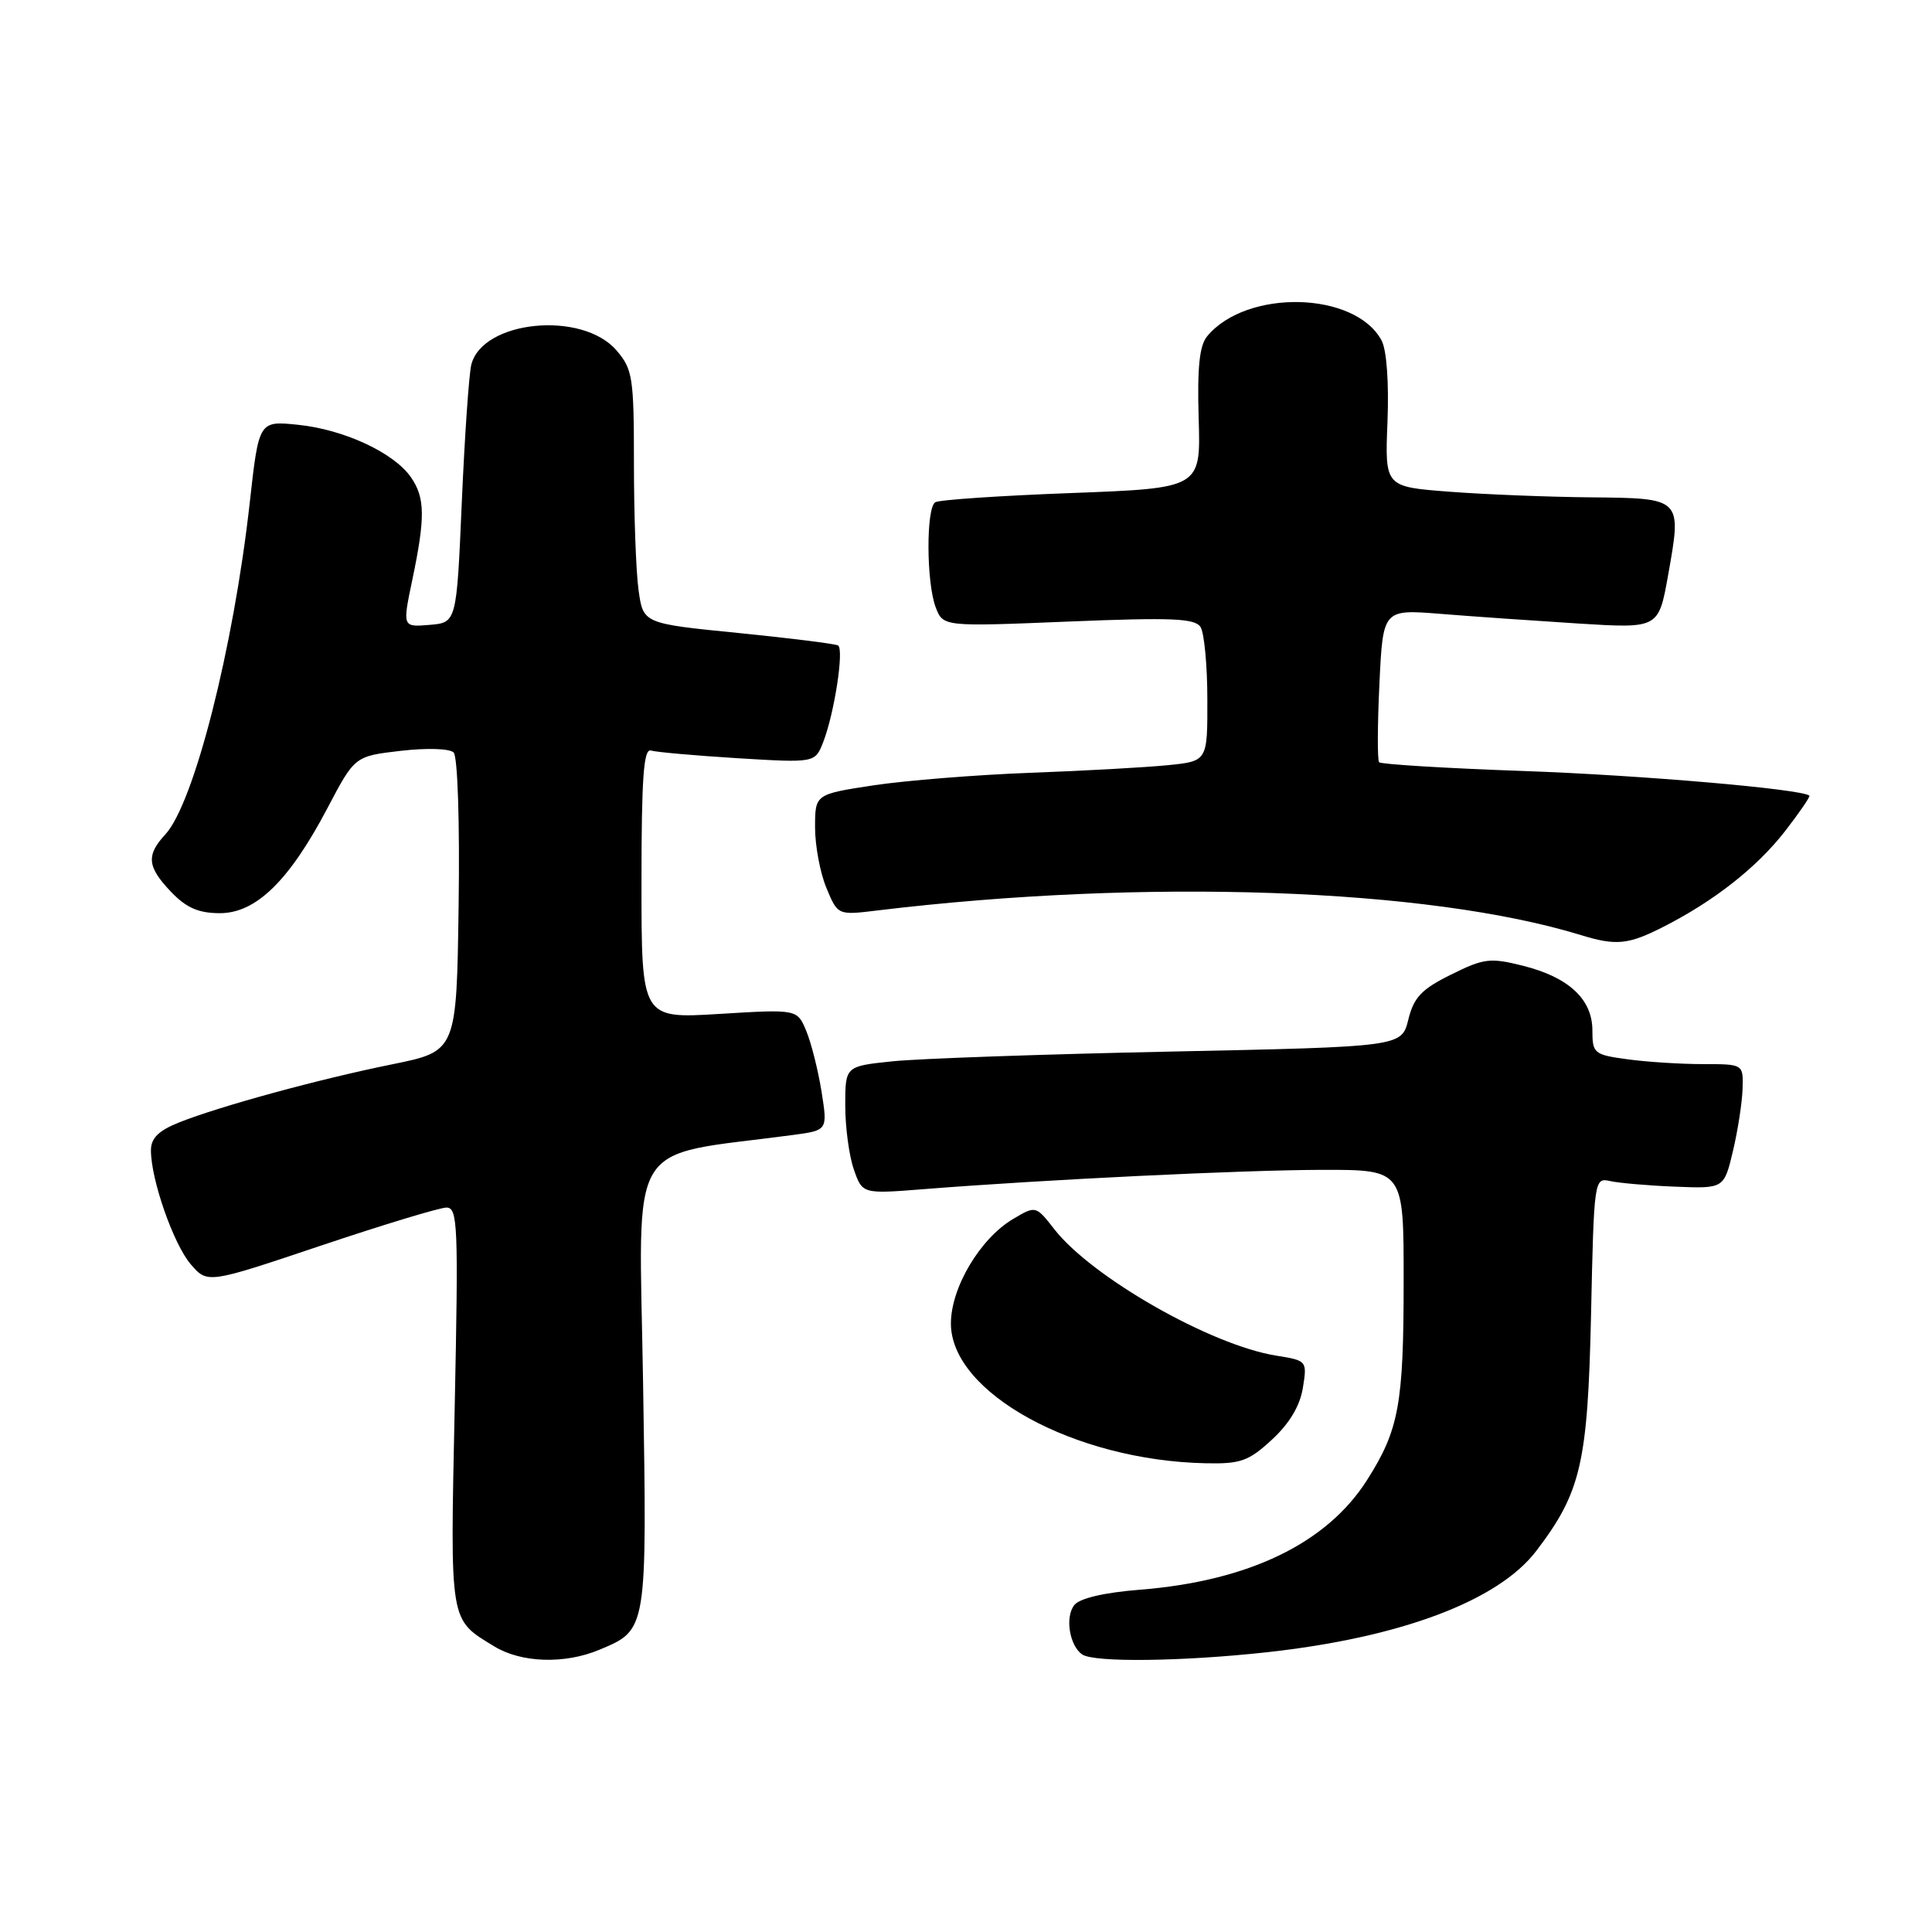 <?xml version="1.0" encoding="UTF-8" standalone="no"?>
<!DOCTYPE svg PUBLIC "-//W3C//DTD SVG 1.1//EN" "http://www.w3.org/Graphics/SVG/1.1/DTD/svg11.dtd" >
<svg xmlns="http://www.w3.org/2000/svg" xmlns:xlink="http://www.w3.org/1999/xlink" version="1.1" viewBox="0 0 256 256">
 <g >
 <path fill="currentColor"
d=" M 79.40 218.61 C 85.78 215.94 85.74 216.19 85.21 183.14 C 84.68 150.11 82.69 153.37 105.08 150.39 C 109.67 149.77 109.67 149.77 108.86 144.65 C 108.41 141.83 107.50 138.22 106.84 136.62 C 105.64 133.72 105.64 133.72 95.32 134.35 C 85.00 134.98 85.00 134.98 85.00 117.02 C 85.00 103.11 85.28 99.15 86.25 99.45 C 86.94 99.66 92.12 100.12 97.76 100.47 C 108.01 101.09 108.01 101.09 109.09 98.30 C 110.57 94.47 111.86 86.03 111.05 85.53 C 110.69 85.31 104.72 84.56 97.80 83.87 C 85.22 82.62 85.22 82.62 84.61 78.17 C 84.27 75.72 84.00 68.18 84.00 61.42 C 84.00 50.00 83.83 48.92 81.69 46.43 C 77.14 41.14 63.93 42.44 62.45 48.32 C 62.14 49.58 61.57 57.79 61.19 66.56 C 60.50 82.50 60.50 82.50 56.91 82.80 C 53.32 83.10 53.32 83.10 54.64 76.80 C 56.37 68.55 56.33 65.91 54.43 63.21 C 52.18 59.98 45.56 56.91 39.52 56.29 C 34.30 55.75 34.30 55.75 33.09 66.63 C 30.94 85.88 25.70 106.47 21.91 110.56 C 19.34 113.34 19.50 114.87 22.69 118.20 C 24.70 120.30 26.32 121.00 29.14 121.00 C 33.93 121.00 38.34 116.69 43.41 107.04 C 47.01 100.20 47.01 100.20 53.09 99.49 C 56.56 99.09 59.58 99.18 60.11 99.71 C 60.64 100.24 60.93 108.97 60.77 119.97 C 60.50 139.29 60.50 139.29 52.00 141.02 C 42.22 143.00 29.20 146.56 23.75 148.72 C 21.00 149.82 20.00 150.81 20.00 152.43 C 20.00 156.32 23.00 164.88 25.28 167.53 C 27.50 170.10 27.50 170.10 42.50 165.06 C 50.75 162.29 58.24 160.02 59.15 160.01 C 60.66 160.00 60.75 162.31 60.25 186.47 C 59.65 215.34 59.51 214.50 65.50 218.16 C 69.08 220.34 74.80 220.53 79.40 218.61 Z  M 167.79 218.94 C 185.56 217.00 198.51 212.14 203.56 205.51 C 209.49 197.74 210.38 193.87 210.82 174.26 C 211.21 156.23 211.24 156.02 213.36 156.50 C 214.54 156.76 218.41 157.10 221.97 157.24 C 228.44 157.50 228.44 157.50 229.63 152.50 C 230.28 149.75 230.85 146.04 230.90 144.25 C 231.00 141.00 231.00 141.00 225.64 141.00 C 222.69 141.00 218.19 140.71 215.64 140.36 C 211.22 139.76 211.00 139.58 211.00 136.54 C 211.00 132.40 207.86 129.48 201.77 127.96 C 197.46 126.88 196.61 126.98 192.27 129.14 C 188.36 131.07 187.34 132.15 186.61 135.10 C 185.72 138.70 185.72 138.70 155.11 139.34 C 138.27 139.69 121.69 140.27 118.25 140.63 C 112.00 141.28 112.00 141.28 112.00 146.49 C 112.00 149.36 112.51 153.17 113.14 154.96 C 114.27 158.21 114.27 158.21 122.39 157.57 C 138.57 156.29 164.74 155.03 175.25 155.01 C 186.00 155.00 186.00 155.00 185.99 169.75 C 185.99 186.06 185.37 189.46 181.15 196.10 C 175.82 204.50 165.46 209.51 151.00 210.65 C 146.32 211.02 143.07 211.78 142.36 212.67 C 141.09 214.24 141.71 218.09 143.41 219.23 C 144.99 220.30 156.60 220.16 167.79 218.94 Z  M 168.55 190.75 C 170.87 188.61 172.26 186.27 172.64 183.89 C 173.21 180.32 173.18 180.28 169.11 179.63 C 160.46 178.25 144.72 169.28 139.72 162.90 C 137.25 159.74 137.25 159.74 134.26 161.51 C 129.88 164.09 126.00 170.61 126.00 175.37 C 126.00 184.55 142.37 193.53 159.76 193.89 C 164.39 193.99 165.46 193.61 168.55 190.75 Z  M 220.29 122.87 C 227.08 119.43 232.74 114.99 236.50 110.17 C 238.42 107.69 239.89 105.56 239.75 105.43 C 238.82 104.56 217.47 102.71 201.83 102.16 C 191.57 101.80 182.97 101.27 182.74 101.00 C 182.50 100.72 182.52 96.05 182.78 90.62 C 183.25 80.73 183.25 80.73 190.88 81.34 C 195.07 81.68 203.29 82.25 209.13 82.62 C 219.77 83.28 219.77 83.28 221.03 76.23 C 222.86 65.96 222.92 66.02 210.78 65.90 C 205.13 65.85 196.68 65.51 192.00 65.15 C 183.50 64.50 183.50 64.50 183.85 55.86 C 184.05 50.69 183.74 46.38 183.07 45.12 C 179.58 38.60 165.19 38.25 159.96 44.55 C 158.93 45.79 158.63 48.70 158.83 55.46 C 159.11 64.68 159.11 64.68 141.98 65.33 C 132.56 65.68 124.43 66.23 123.93 66.55 C 122.70 67.31 122.74 77.18 123.98 80.46 C 124.97 83.04 124.97 83.04 141.58 82.36 C 155.31 81.80 158.34 81.93 159.08 83.09 C 159.57 83.87 159.98 88.18 159.98 92.68 C 160.00 100.86 160.00 100.86 154.75 101.39 C 151.86 101.68 143.65 102.14 136.50 102.40 C 129.35 102.67 120.01 103.42 115.75 104.06 C 108.00 105.24 108.00 105.24 108.00 109.65 C 108.00 112.08 108.68 115.69 109.51 117.67 C 111.01 121.28 111.01 121.28 116.26 120.64 C 151.75 116.36 189.20 117.67 209.50 123.91 C 214.12 125.33 215.74 125.17 220.29 122.87 Z "/>
</g>
</svg>